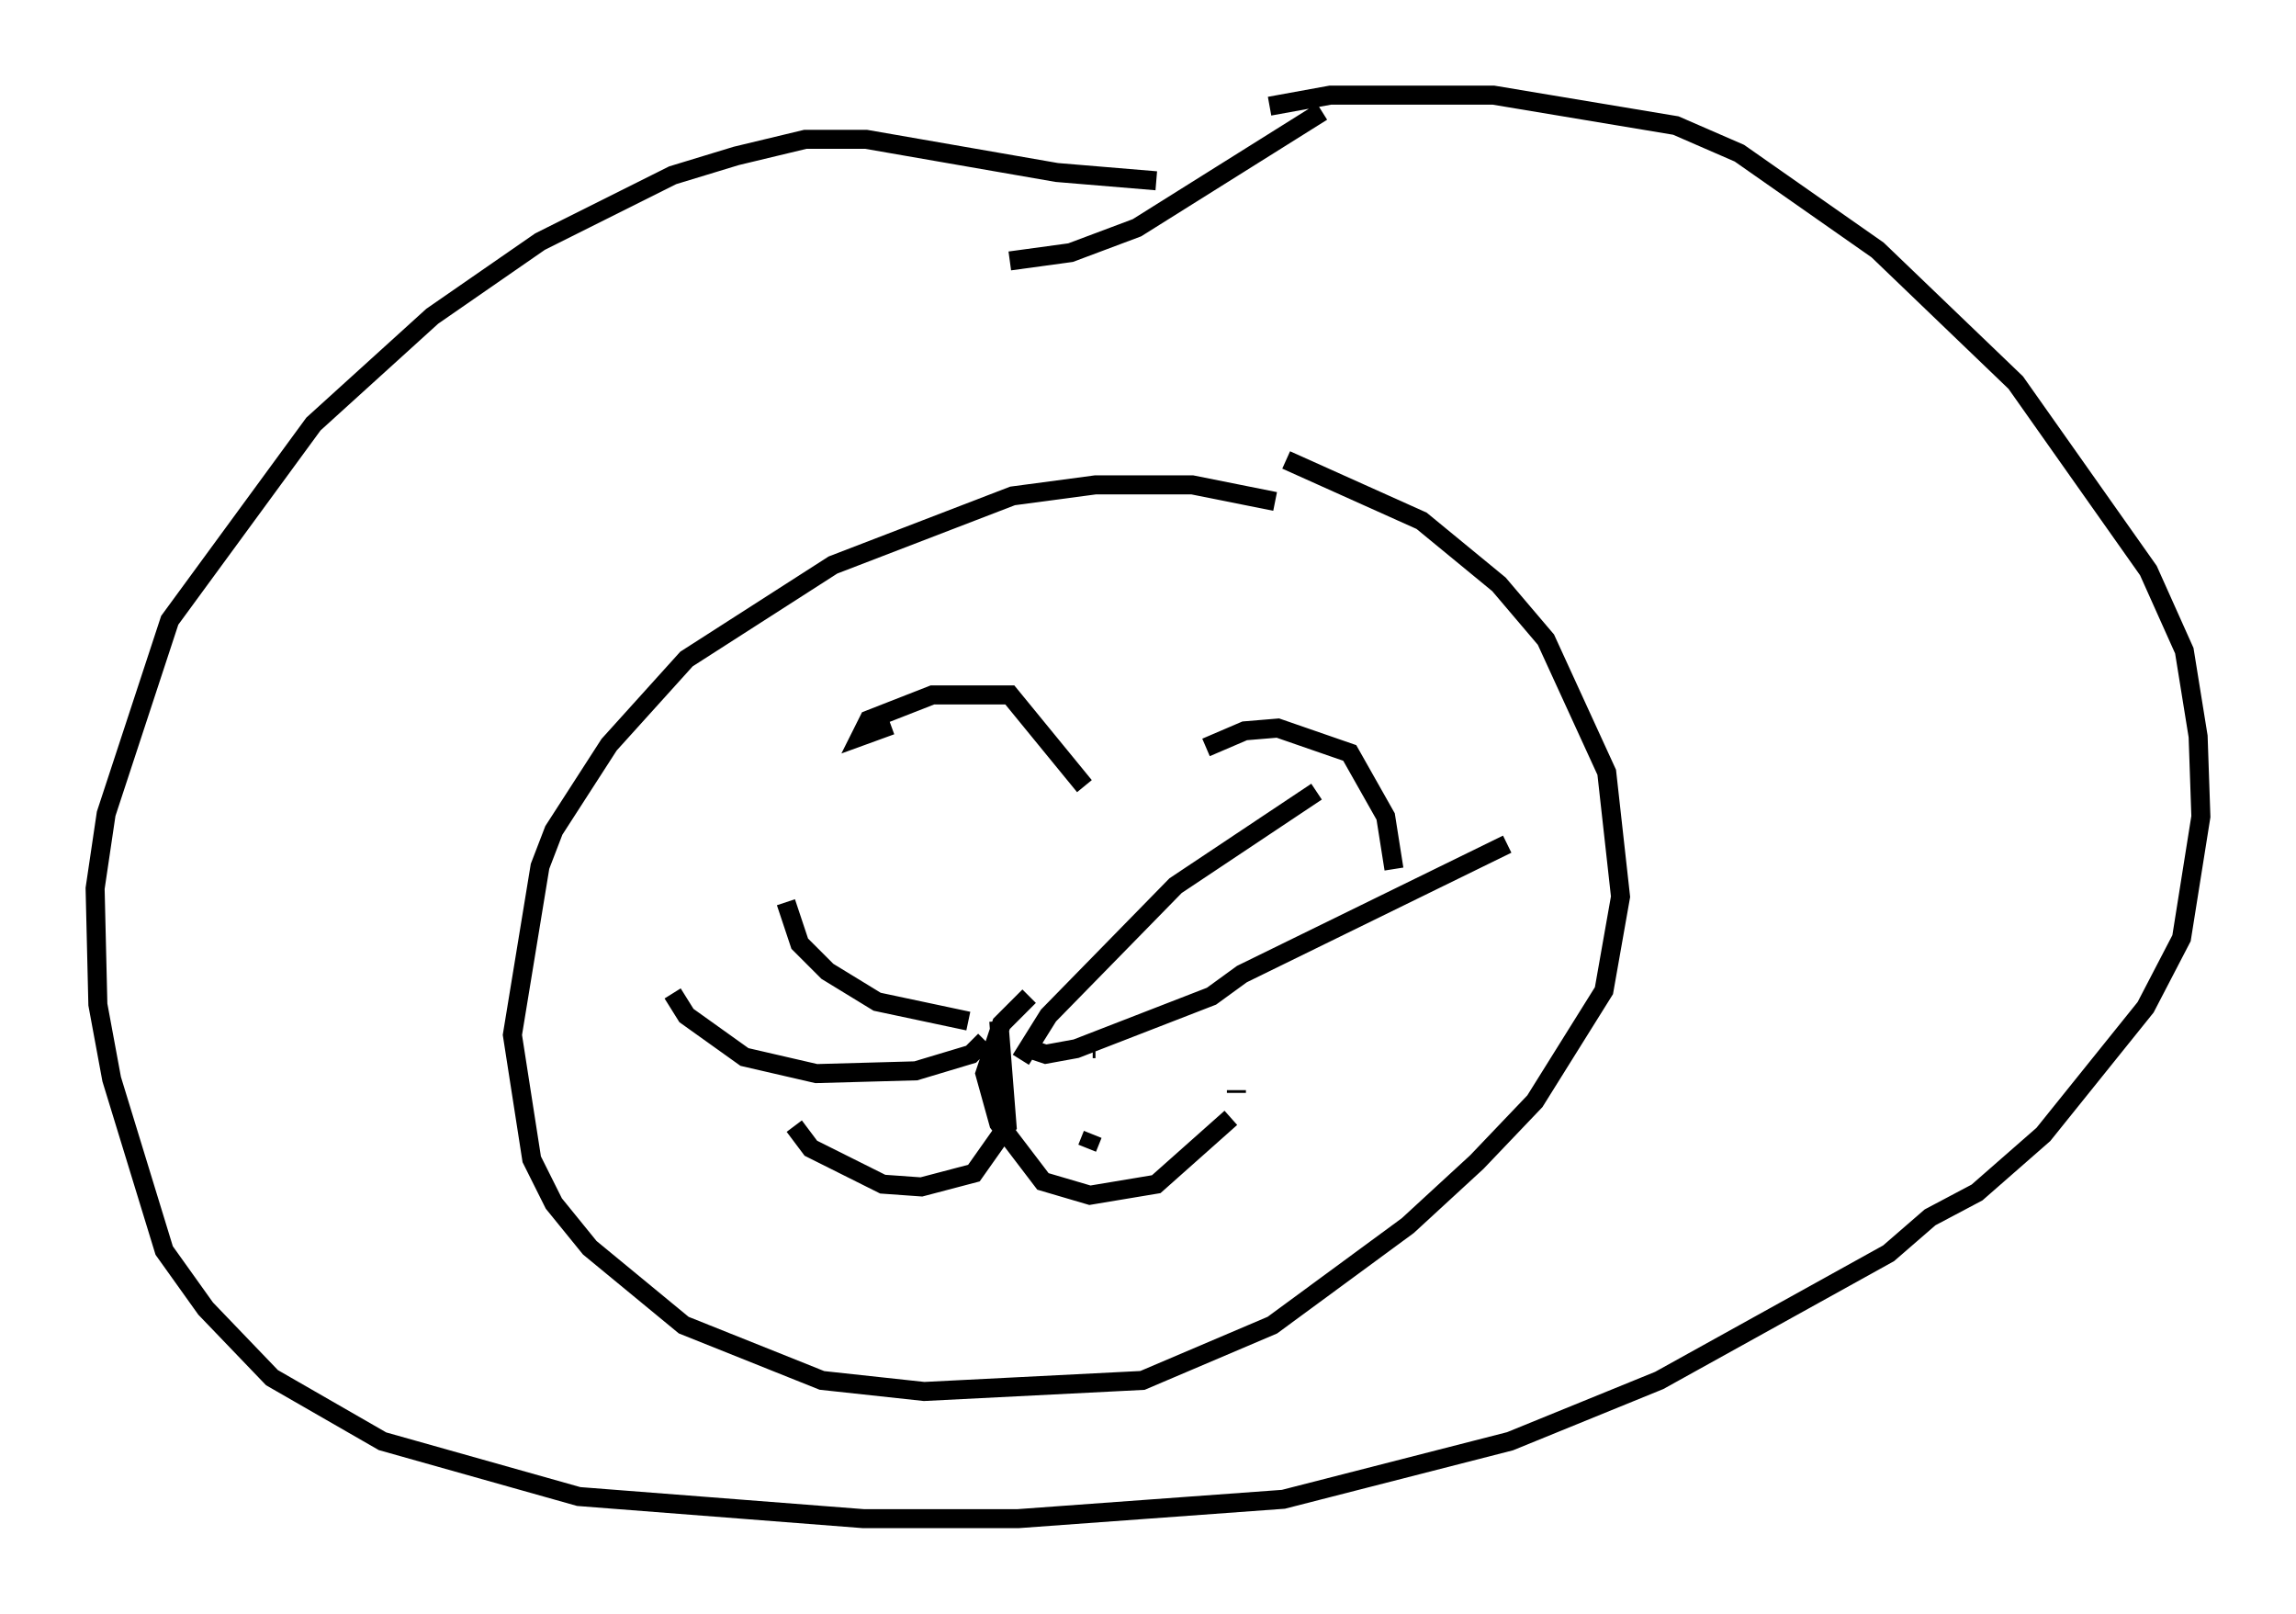 <?xml version="1.0" encoding="utf-8" ?>
<svg baseProfile="full" height="84.804" version="1.1" width="120.681" xmlns="http://www.w3.org/2000/svg" xmlns:ev="http://www.w3.org/2001/xml-events" xmlns:xlink="http://www.w3.org/1999/xlink"><defs /><rect fill="white" height="84.804" width="120.681" x="0" y="0" /><path d="M68.184, 27.223 m-1.162, -0.872 l-4.358, -0.872 -5.084, 0.0 l-4.358, 0.581 -9.441, 3.631 l-7.698, 4.939 -4.067, 4.503 l-2.905, 4.503 -0.726, 1.888 l-1.453, 8.86 1.017, 6.536 l1.162, 2.324 1.888, 2.324 l4.939, 4.067 7.263, 2.905 l5.374, 0.581 11.475, -0.581 l6.827, -2.905 7.117, -5.229 l3.631, -3.341 3.05, -3.196 l3.631, -5.81 0.872, -4.939 l-0.726, -6.536 -3.196, -6.972 l-2.469, -2.905 -4.067, -3.341 l-7.117, -3.196 m-6.827, -14.67 l-5.229, -0.436 -10.022, -1.743 l-3.196, 0.0 -3.631, 0.872 l-3.341, 1.017 -6.972, 3.486 l-5.665, 3.922 -6.246, 5.665 l-7.553, 10.313 -3.341, 10.168 l-0.581, 3.922 0.145, 6.101 l0.726, 3.922 2.76, 9.006 l2.179, 3.05 3.486, 3.631 l5.81, 3.341 10.313, 2.905 l14.961, 1.162 8.134, 0.0 l13.944, -1.017 11.911, -3.05 l7.844, -3.196 12.056, -6.682 l2.179, -1.888 2.469, -1.307 l3.486, -3.05 5.374, -6.682 l1.888, -3.631 1.017, -6.391 l-0.145, -4.212 -0.726, -4.503 l-1.888, -4.212 -6.972, -9.877 l-7.263, -6.972 -7.263, -5.084 l-3.341, -1.453 -9.587, -1.598 l-8.57, 0.0 -3.196, 0.581 m-19.899, 32.536 l-1.598, 0.581 0.436, -0.872 l3.341, -1.307 4.067, 0.0 l3.922, 4.793 m6.391, -2.034 l2.034, -0.872 1.743, -0.145 l3.777, 1.307 1.888, 3.341 l0.436, 2.76 m-20.771, 7.989 l0.436, 5.52 -1.743, 2.469 l-2.76, 0.726 -2.034, -0.145 l-3.777, -1.888 -0.872, -1.162 m12.346, -6.827 l-1.453, 1.453 -0.872, 2.615 l0.726, 2.615 2.324, 3.05 l2.469, 0.726 3.486, -0.581 l3.922, -3.486 m-13.799, -5.084 l-4.793, -1.017 -2.615, -1.598 l-1.453, -1.453 -0.726, -2.179 m10.458, 7.263 l-0.726, 0.726 -2.905, 0.872 l-5.229, 0.145 -3.777, -0.872 l-3.05, -2.179 -0.726, -1.162 m18.302, 2.76 l1.307, 0.436 1.598, -0.291 l7.117, -2.76 1.598, -1.162 l13.944, -6.827 m-25.564, 11.33 l1.453, -2.324 6.682, -6.827 l7.408, -4.939 m0.291, -35.732 l-9.732, 6.101 -3.486, 1.307 l-3.196, 0.436 m4.358, 45.899 l-0.291, 0.726 m0.291, -5.229 l0.145, 0.0 m7.408, 2.179 l0.0, 0.145 m-17.14, -5.955 l0.0, 0.0 m-1.017, 5.52 l0.0, 0.0 " fill="none" stroke="black" stroke-width="1" /></svg>